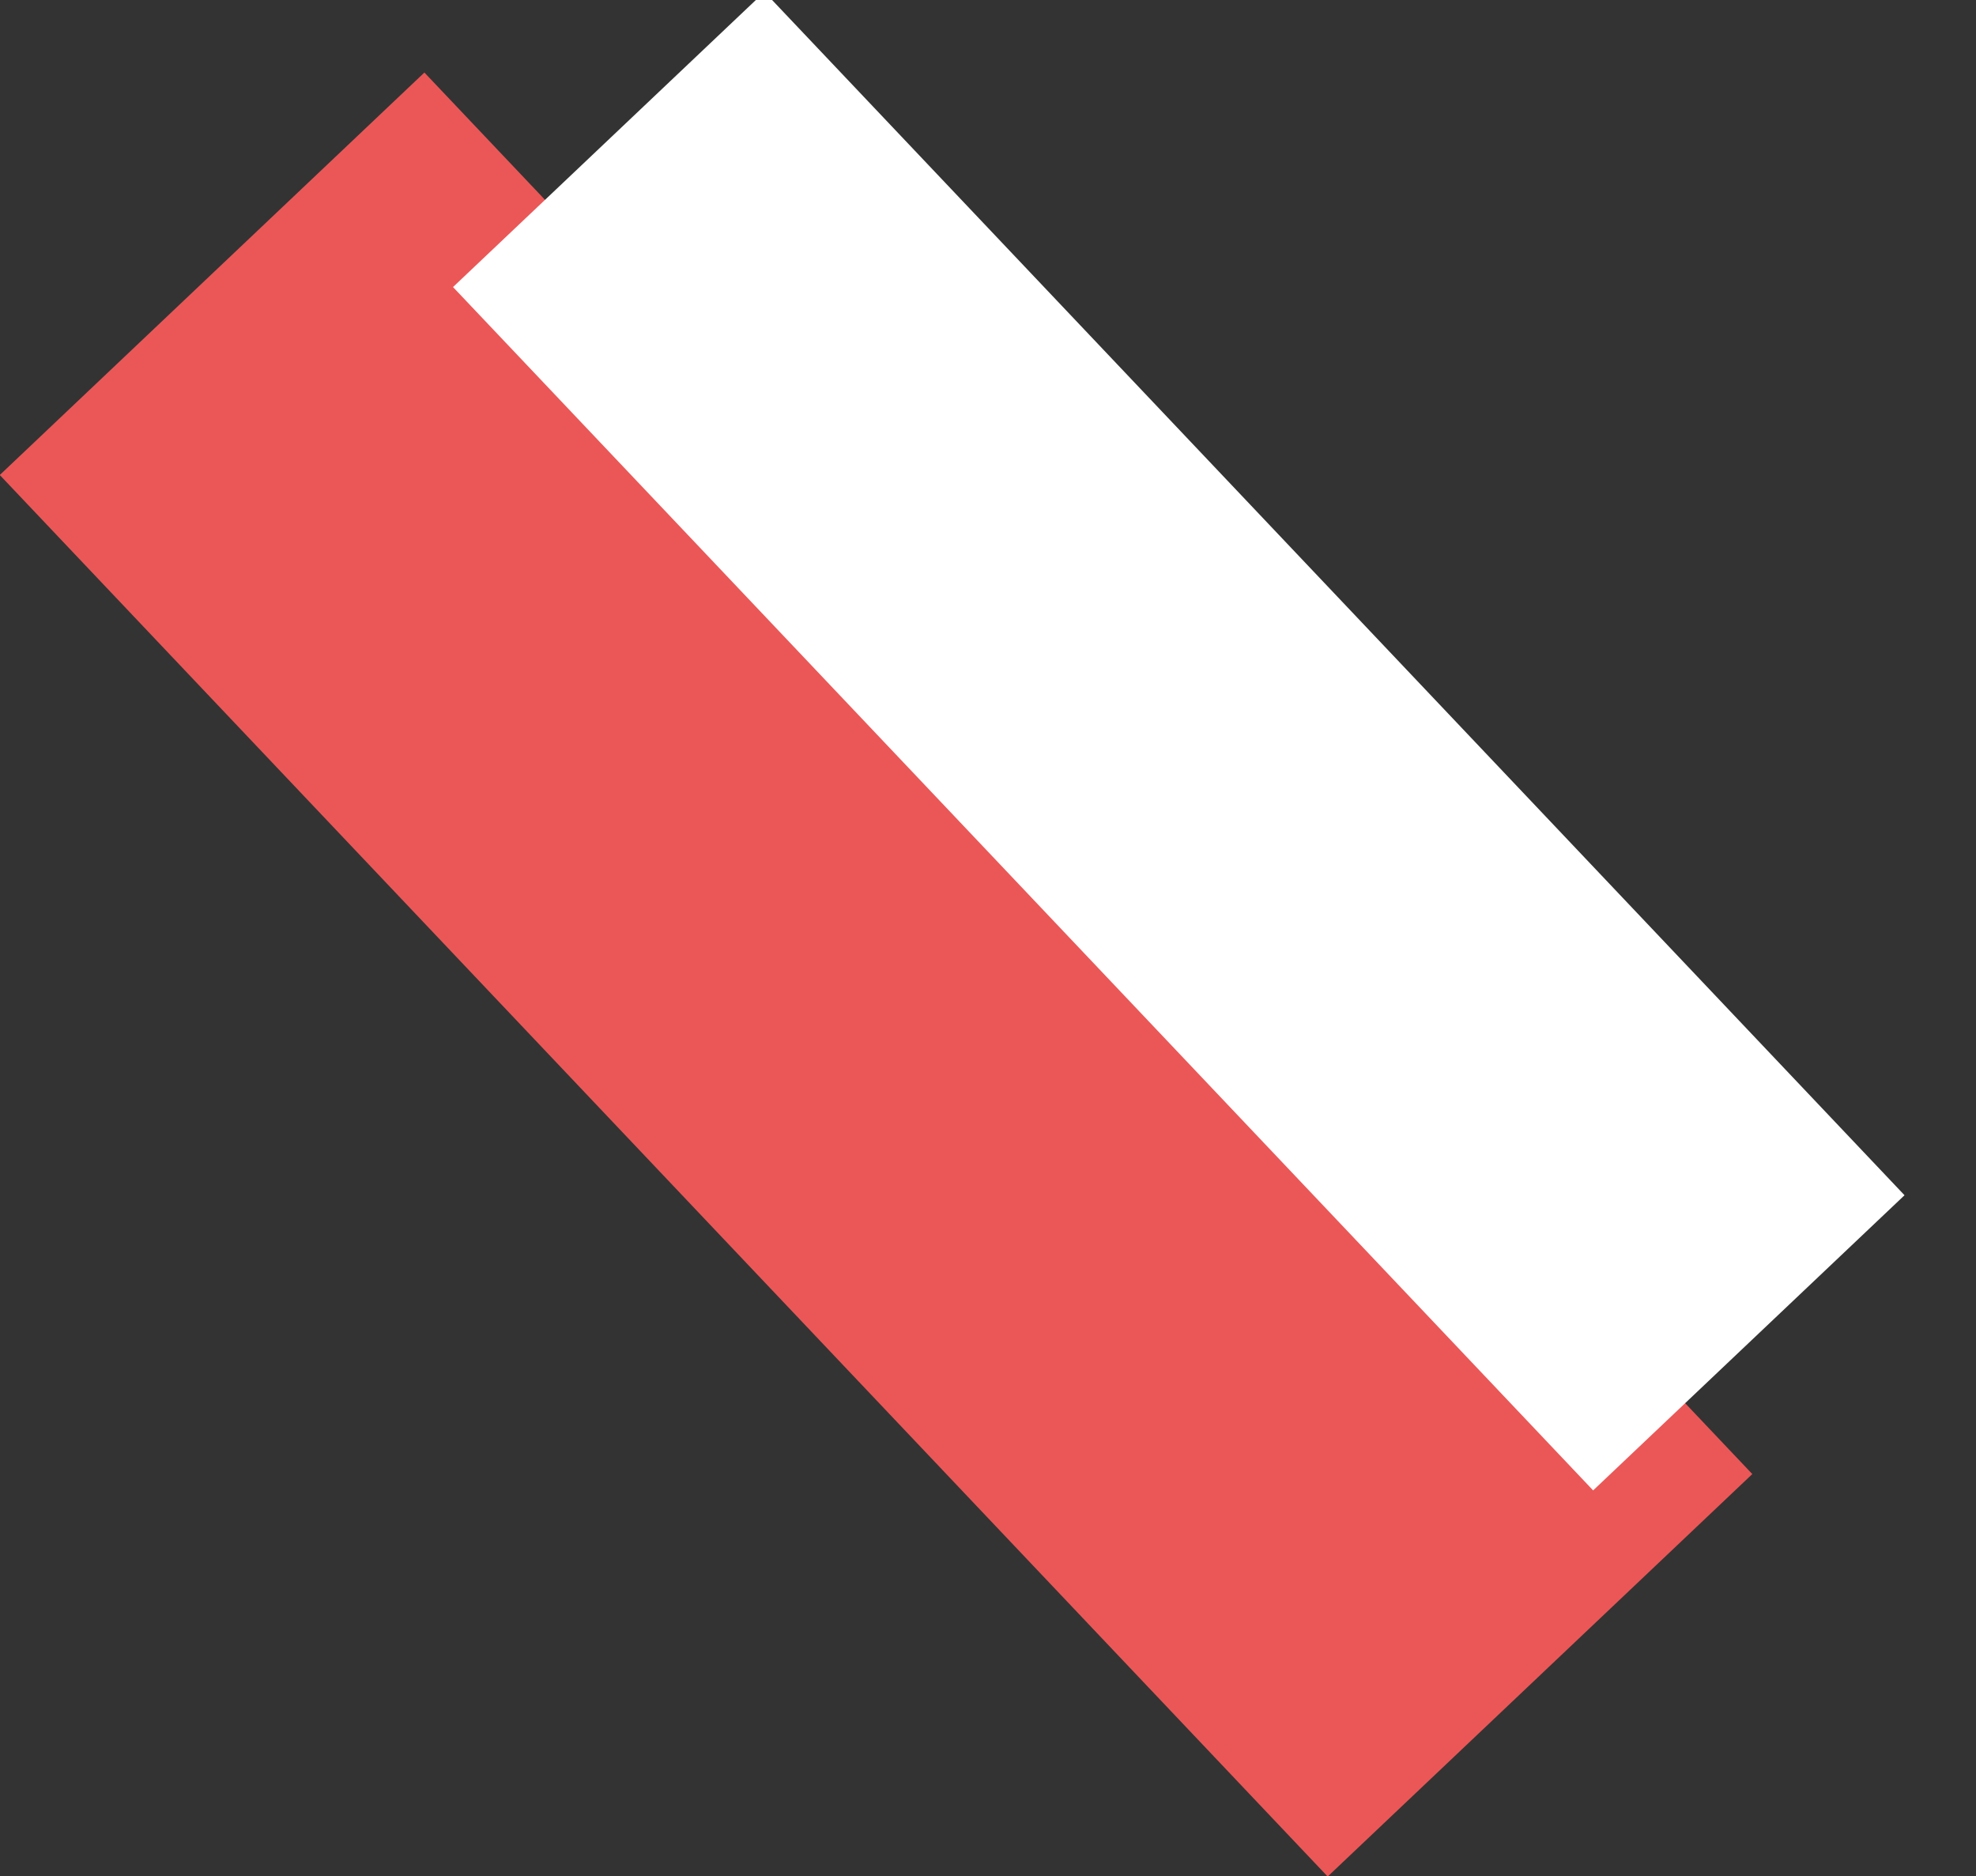 <svg width="394" height="374" viewBox="0 0 394 374" fill="none" xmlns="http://www.w3.org/2000/svg">
<rect x="0" y="0" width="394" height="374" fill="#333333" stroke="none"/>
<rect width="116.62" height="384.846" transform="matrix(-0.726 0.688 0.688 0.726 84.622 14.46)" fill="#EB5757"/>
<rect width="85.521" height="330.423" transform="matrix(-0.726 0.688 0.688 0.726 152.417 -1.613)" fill="white"/>
</svg>
